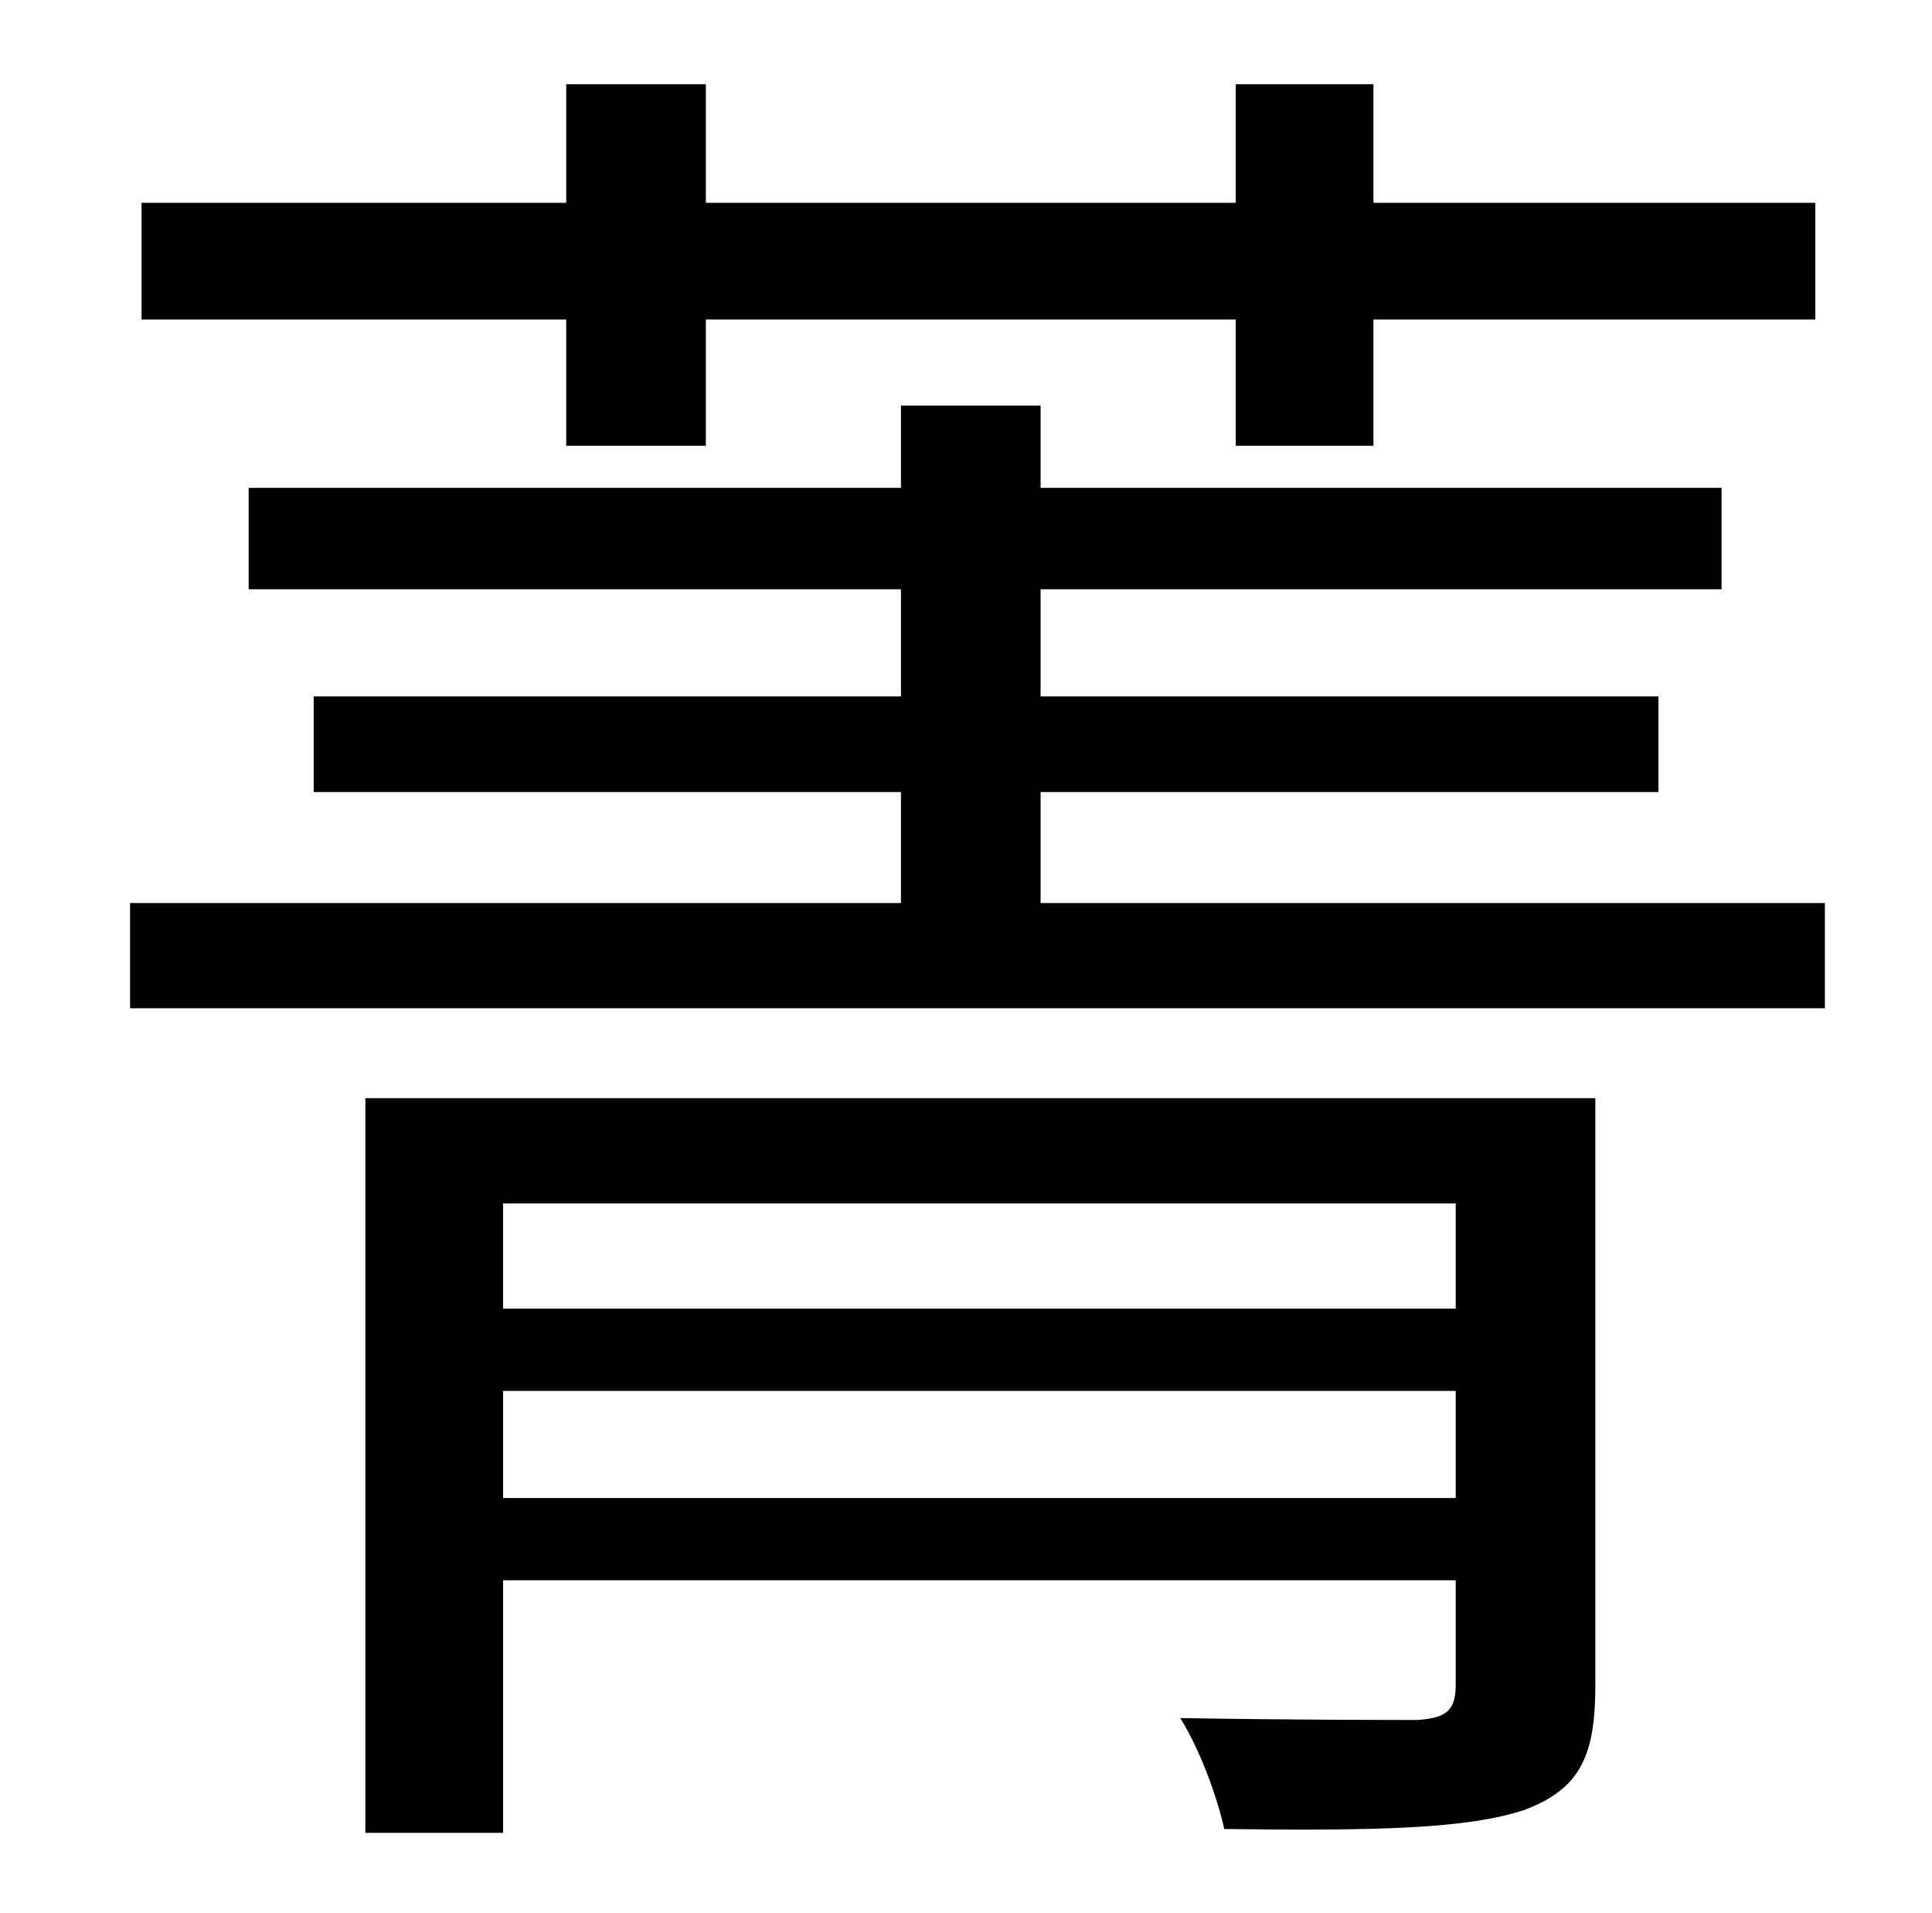 <?xml version="1.0" standalone="no"?>
<!DOCTYPE svg PUBLIC "-//W3C//DTD SVG 1.1//EN" "http://www.w3.org/Graphics/SVG/1.1/DTD/svg11.dtd" >
<svg xmlns="http://www.w3.org/2000/svg" xmlns:xlink="http://www.w3.org/1999/xlink" version="1.1" viewBox="-10 0 1010 1000">
   <path fill="currentColor"
d="M286 233v-66h-222v-61h222v-62h73v62h277v-62h72v62h231v61h-231v66h-72v-66h-277v66h-73zM253 783h498v-56h-498v56zM751 629h-498v55h498v-55zM824 574v307c0 37 -8 54 -37 65c-30 10 -78 11 -157 10c-4 -18 -13 -42 -23 -58c57 1 110 1 124 1c15 -1 20 -5 20 -18v-55
h-498v132h-72v-384h643zM534 472h410v55h-886v-55h403v-58h-307v-50h307v-56h-341v-53h341v-43h73v43h356v53h-356v56h323v50h-323v58z" />
</svg>
